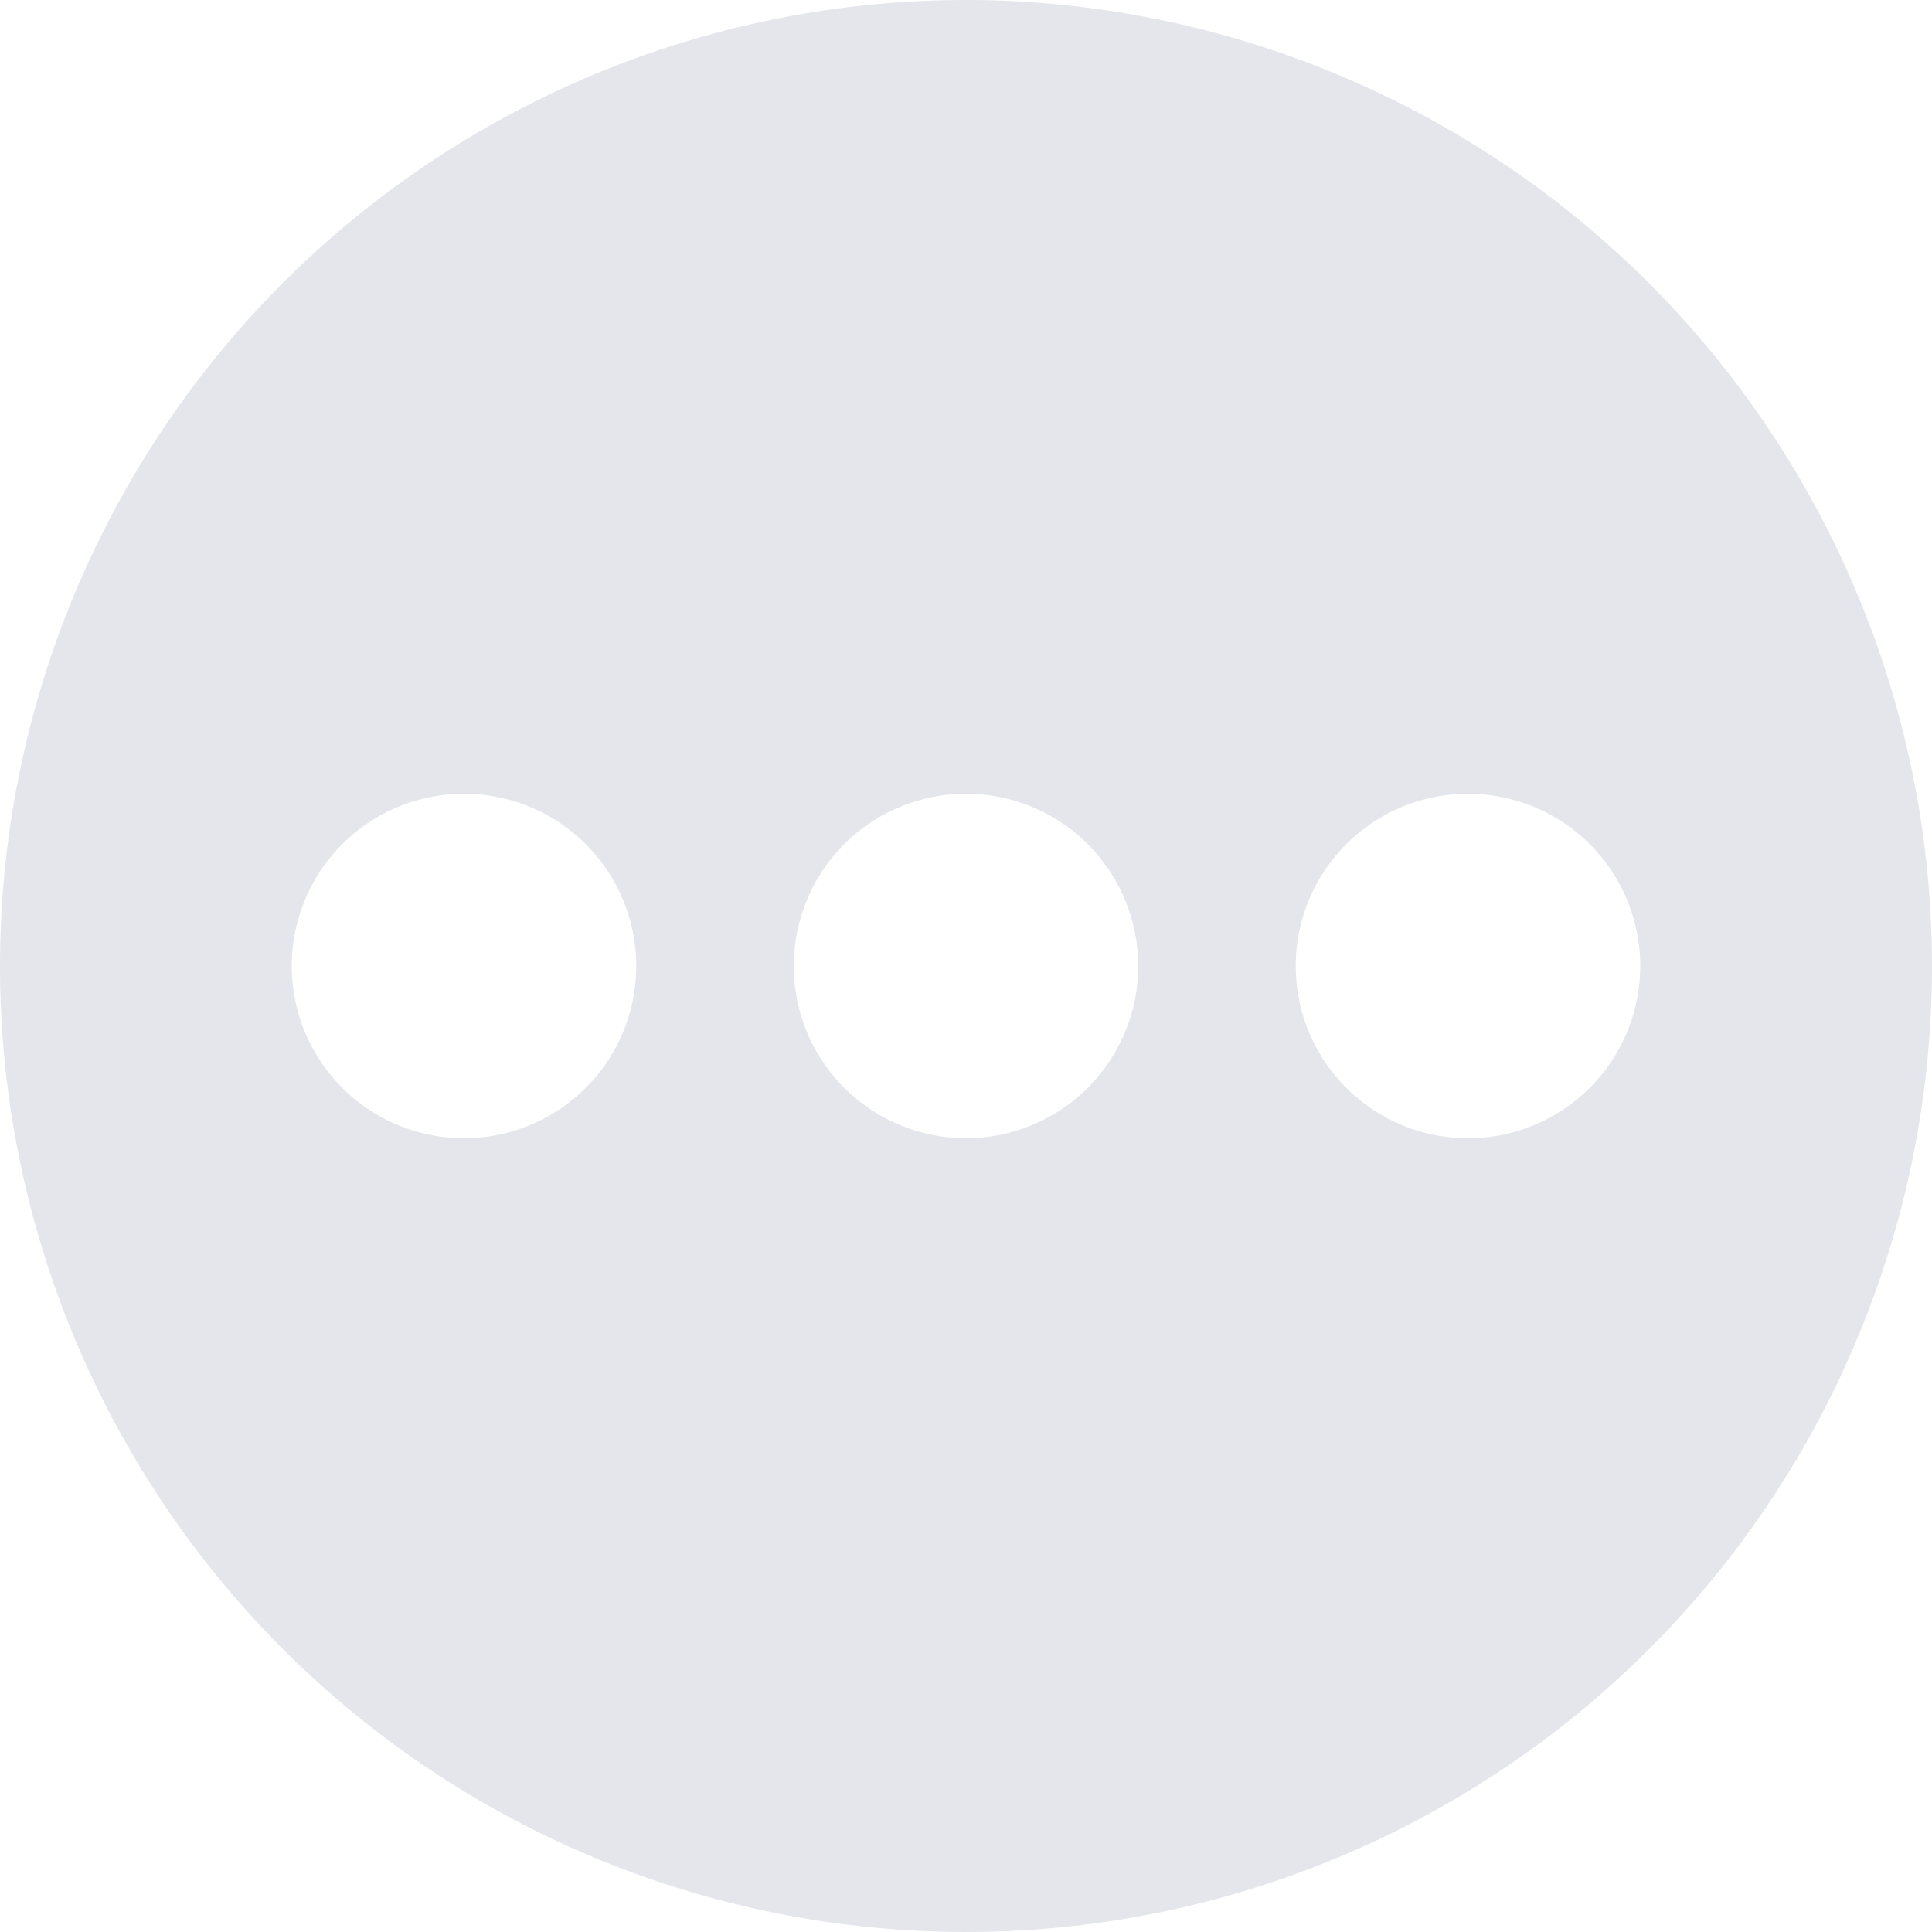 <svg viewBox="0 0 31.52 31.52" xmlns="http://www.w3.org/2000/svg"><path d="m15.76 0a15.76 15.76 0 1 0 15.76 15.76 15.77 15.77 0 0 0 -15.76-15.76zm-8.19 18.57a2.81 2.81 0 1 1 2.81-2.81 2.81 2.81 0 0 1 -2.81 2.81zm8.19 0a2.81 2.81 0 1 1 2.81-2.81 2.81 2.81 0 0 1 -2.81 2.81zm8.19 0a2.81 2.81 0 1 1 2.81-2.81 2.81 2.81 0 0 1 -2.76 2.81z" fill="#e4e6eb"/></svg>